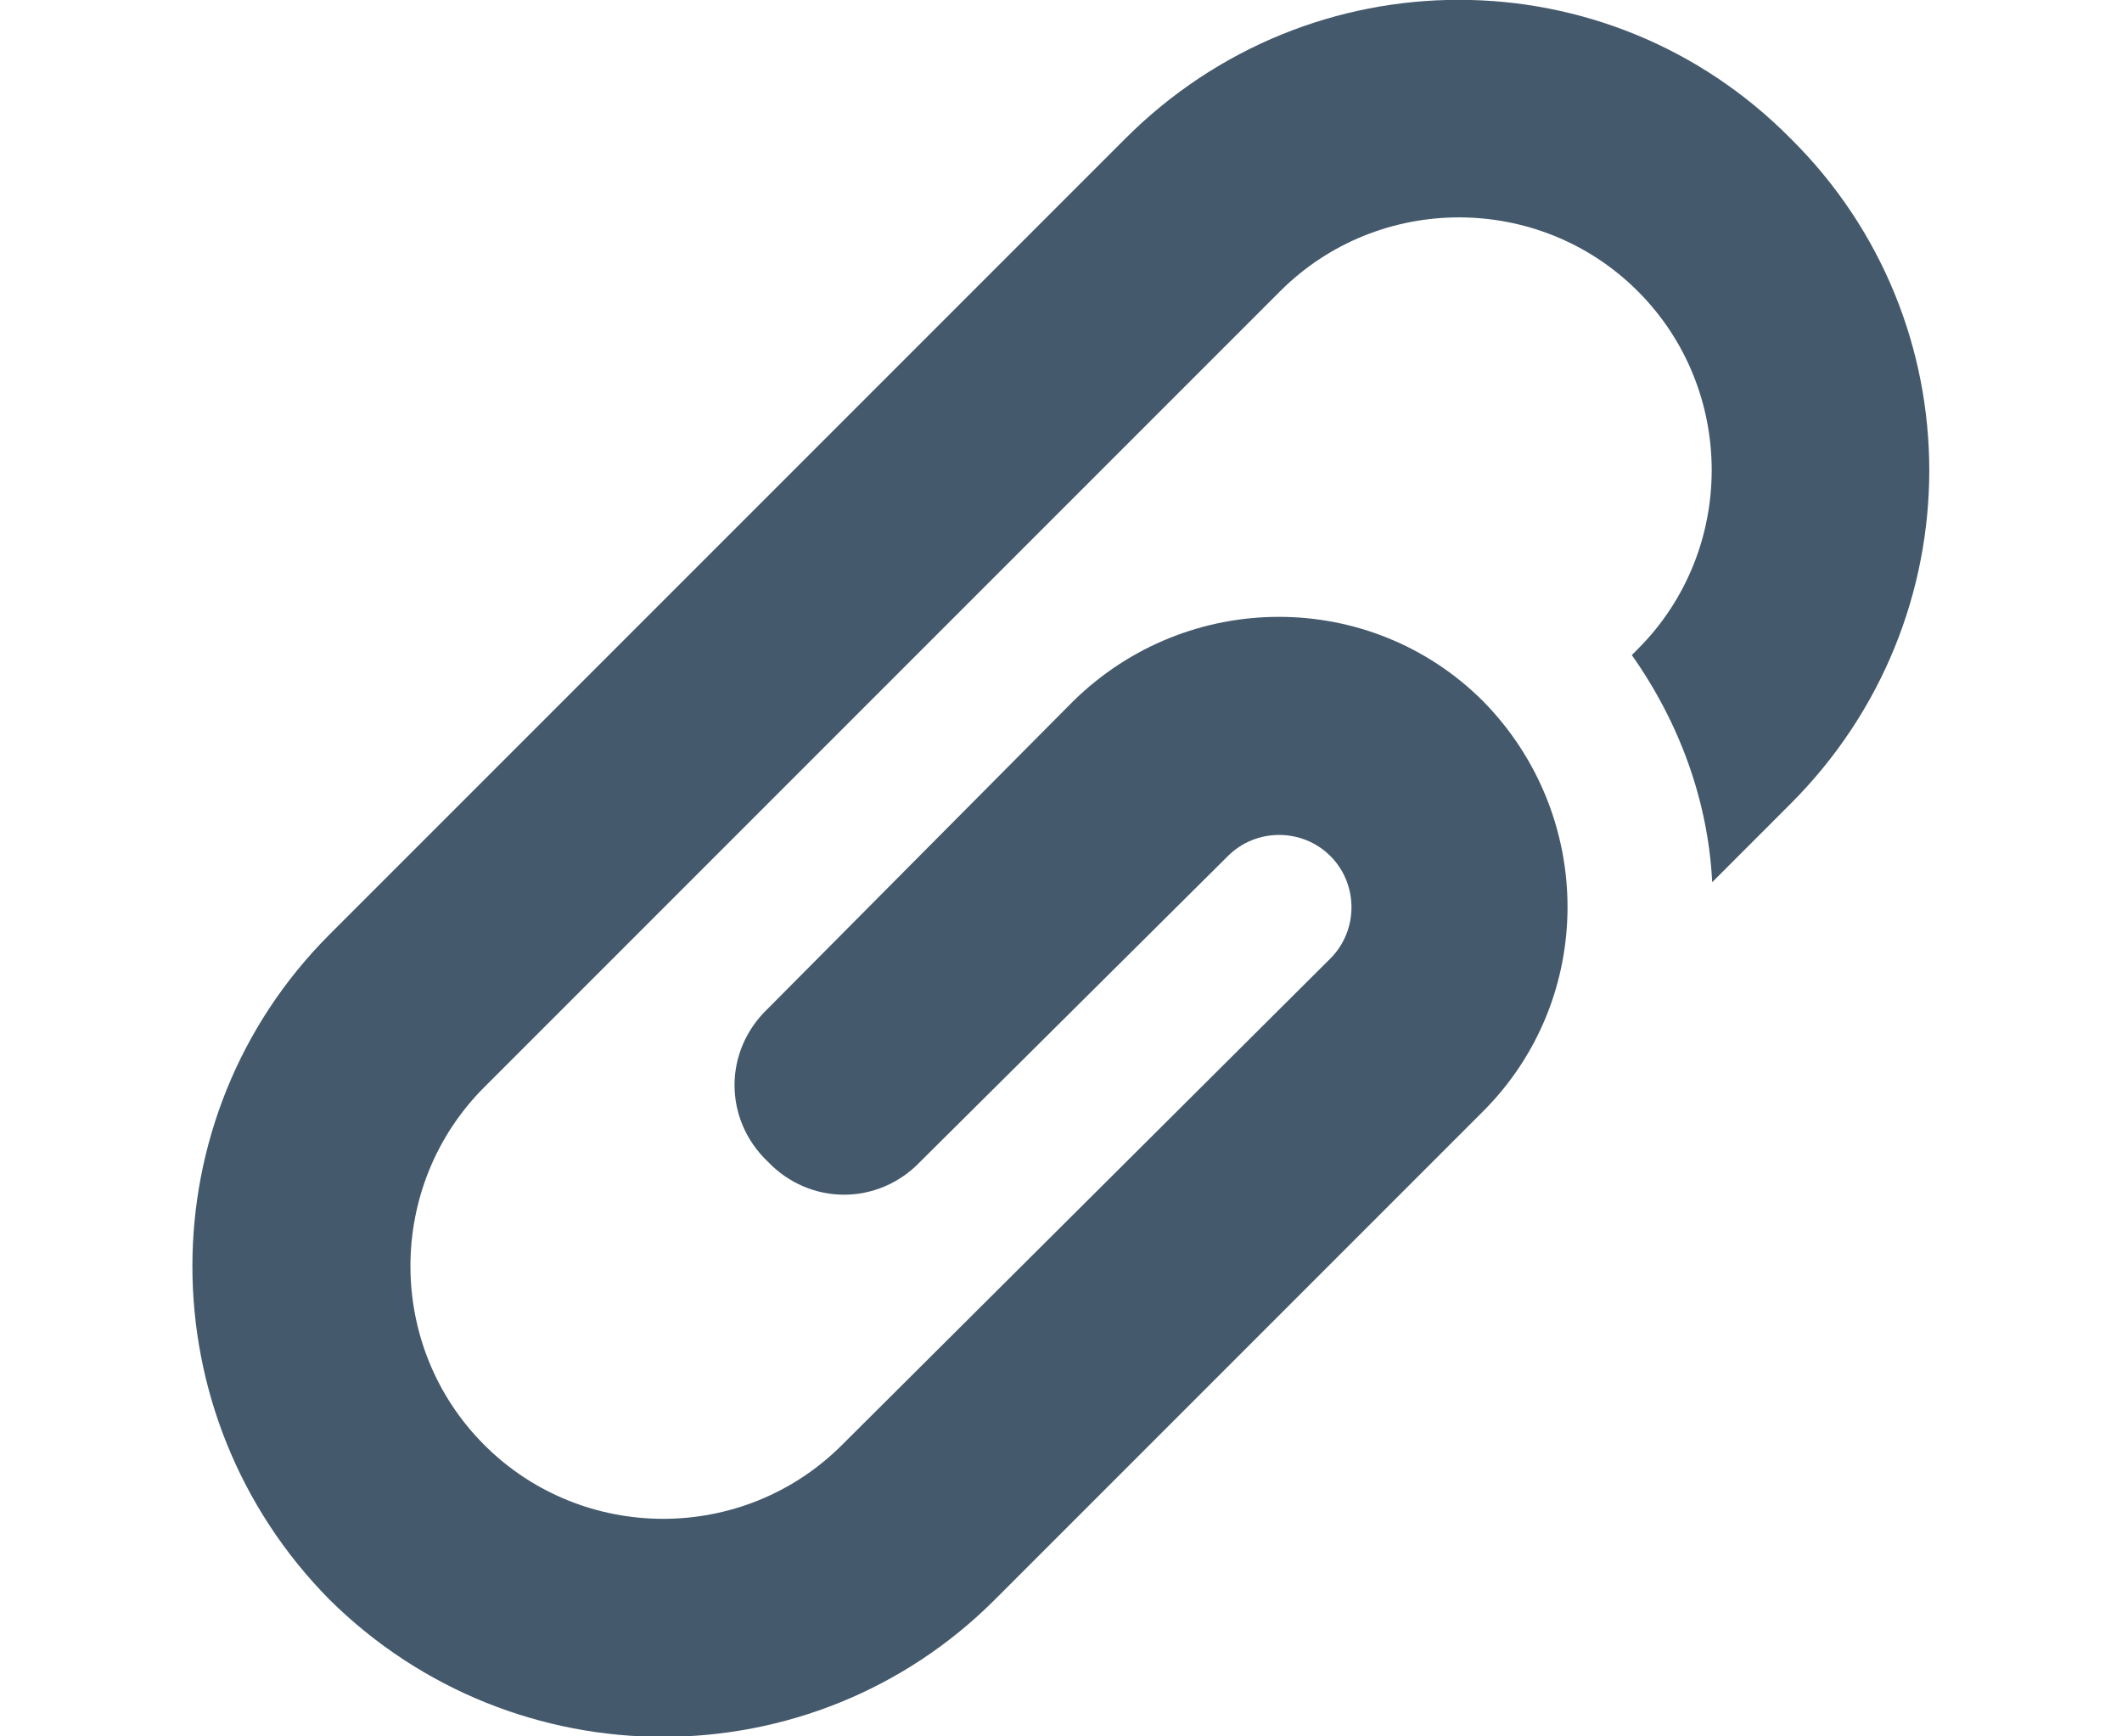 <?xml version="1.0" encoding="utf-8"?> <!-- Generator: IcoMoon.io --> <!DOCTYPE svg PUBLIC "-//W3C//DTD SVG 1.1//EN" "http://www.w3.org/Graphics/SVG/1.1/DTD/svg11.dtd"> <svg version="1.1" xmlns="http://www.w3.org/2000/svg" xmlns:xlink="http://www.w3.org/1999/xlink" x="0px" y="0px" width="22px" height="18px" viewBox="0 0 64 64" xml:space="preserve" fill="#44596c"> <path d="M58.895,5.105c-6.741-6.815-17.705-6.815-24.521,0L5.038,34.441 c-6.742,6.741-6.742,17.705,0,24.521c6.815,6.741,17.779,6.741,24.521,0l18.002-18.002c4.148-4.148,4.148-10.891,0-15.113 c-4.148-4.148-10.891-4.148-15.113,0l-11.26,11.335c-1.63,1.556-1.63,4.074,0,5.63c1.556,1.63,4.074,1.63,5.63,0l11.335-11.26 c1.037-1.037,2.74-1.037,3.777,0s1.037,2.74,0,3.777L23.928,53.258c-3.63,3.631-9.556,3.631-13.187,0 c-3.63-3.63-3.63-9.556,0-13.187l29.336-29.336c3.63-3.63,9.557-3.63,13.187,0s3.63,9.557,0,13.187l-0.222,0.223 c1.777,2.519,2.814,5.407,2.963,8.371l2.889-2.89C65.711,22.811,65.711,11.847,58.895,5.105z" ></path> </svg>